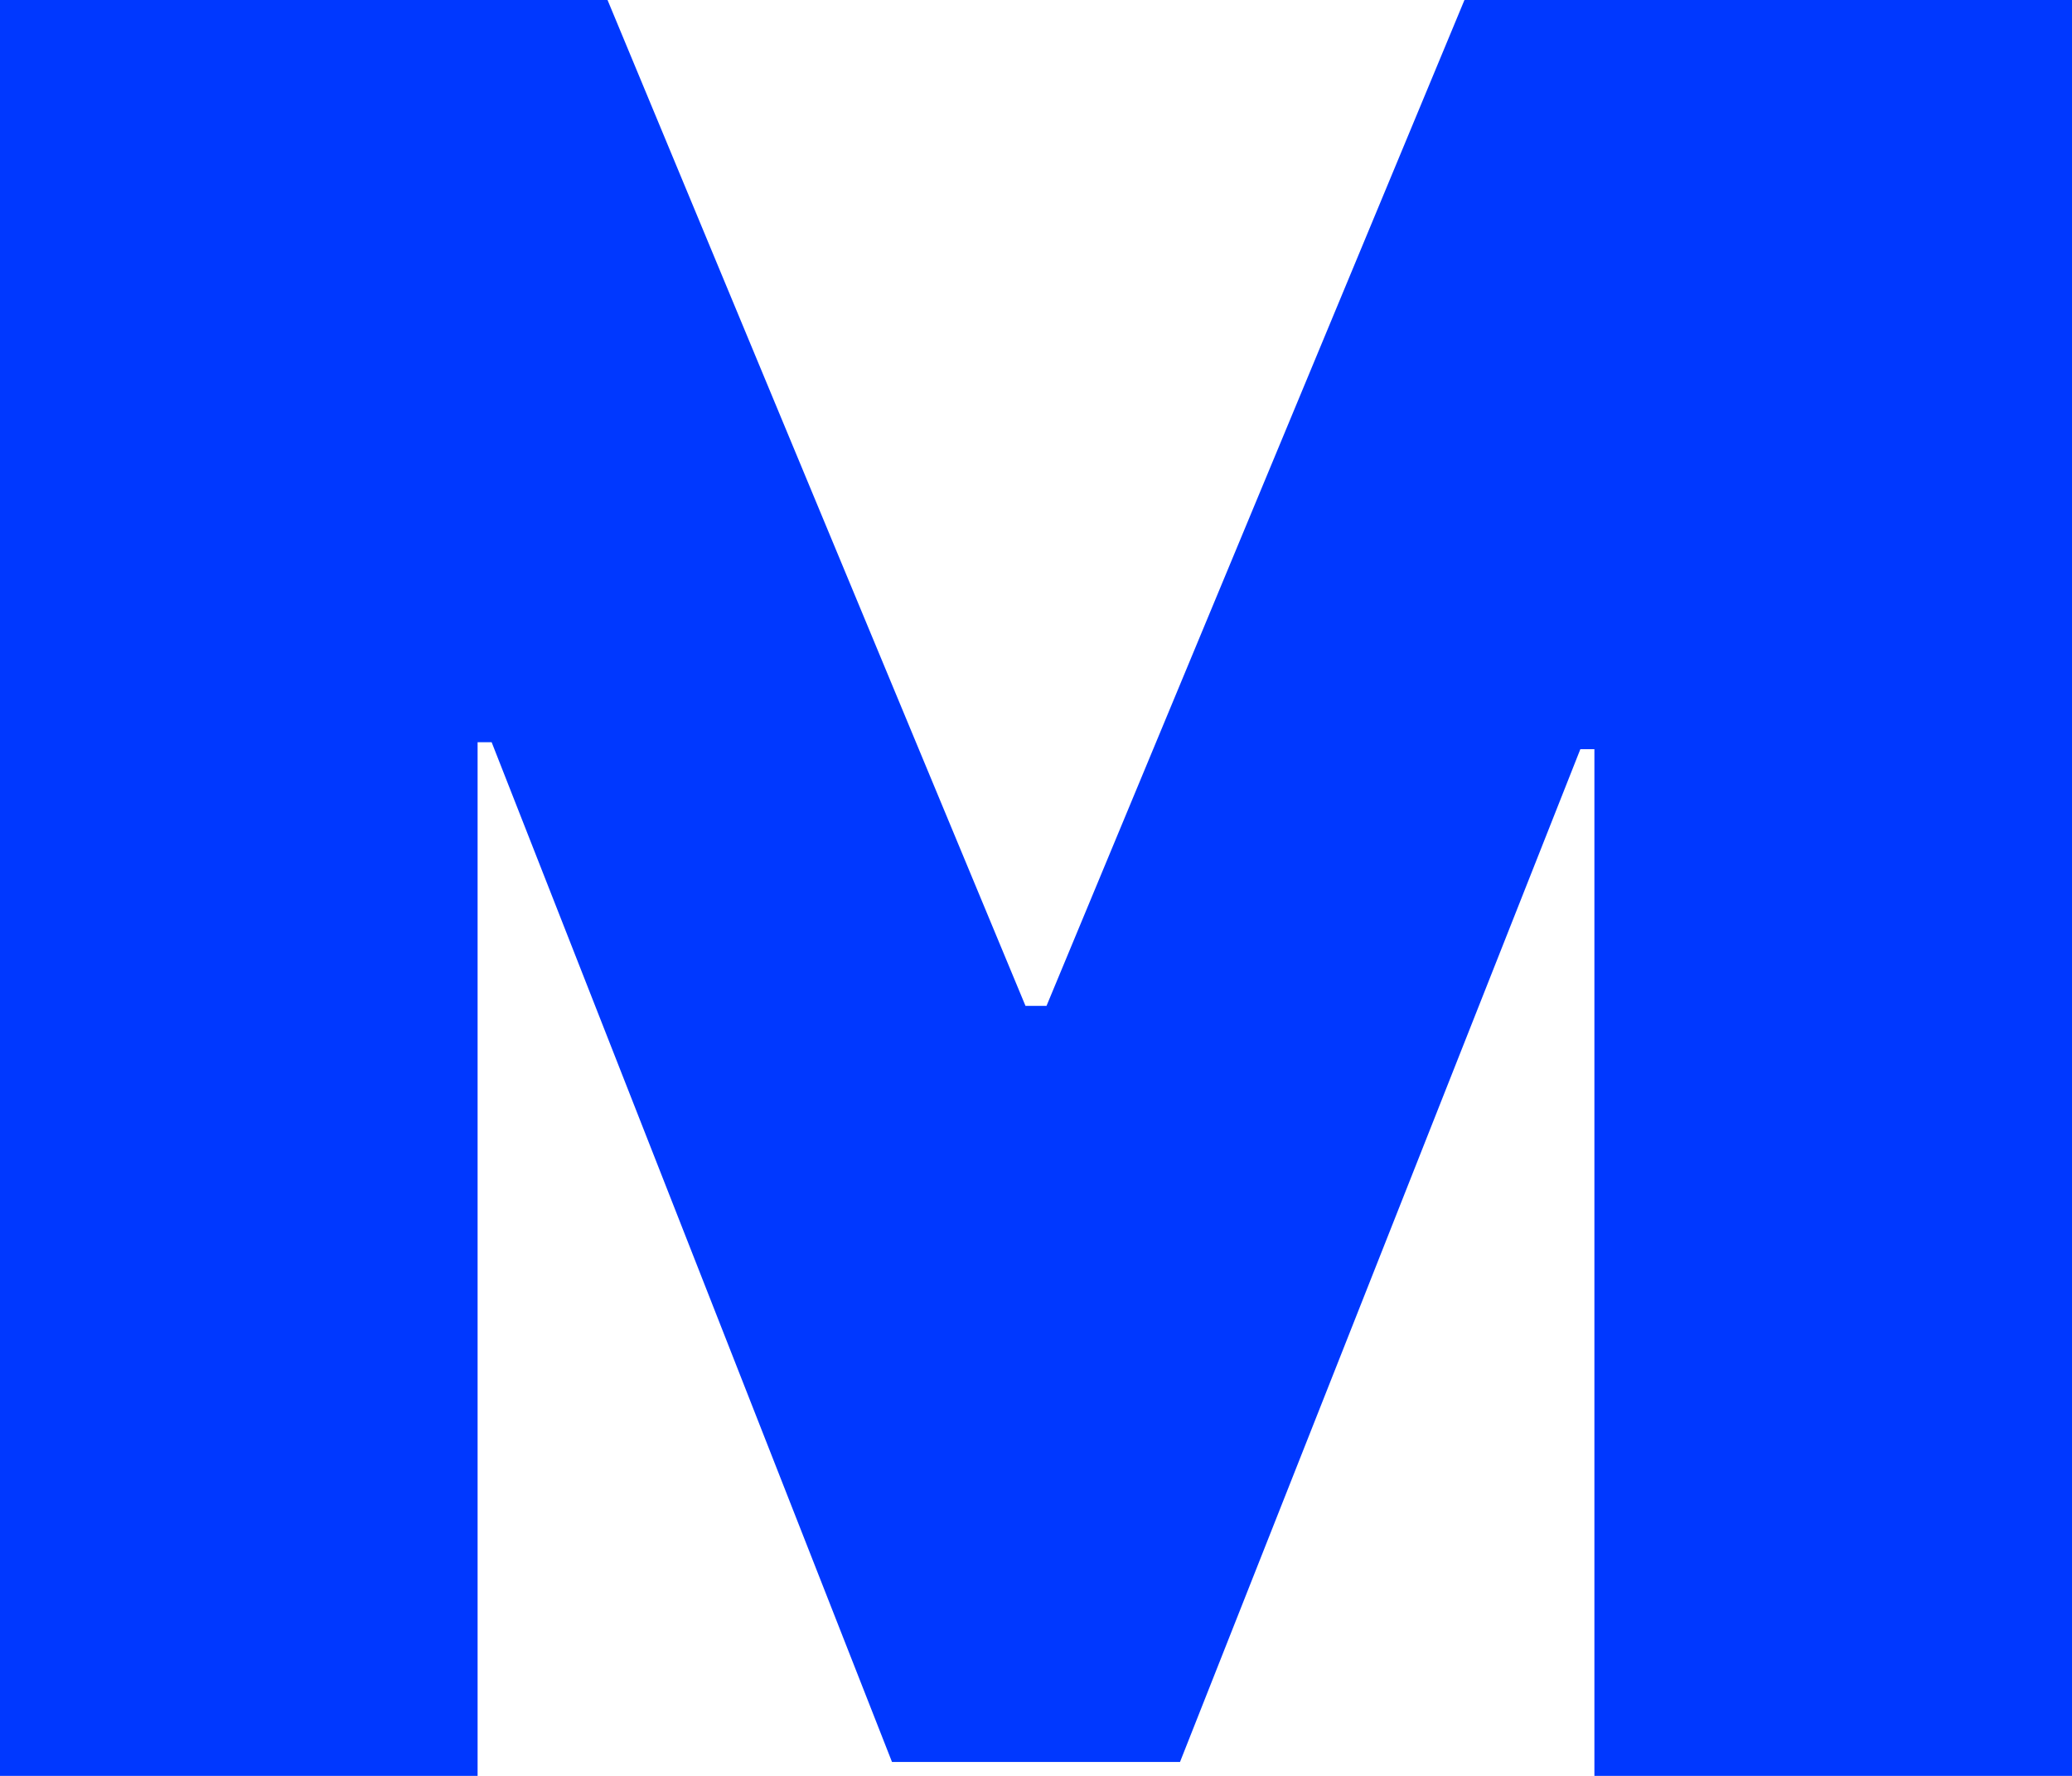 <svg width="28" height="24" viewBox="0 0 28 24" fill="none" xmlns="http://www.w3.org/2000/svg">
<path d="M0 0H8.21L13.858 13.594H14.142L19.79 0H28V24H21.546V10.125H21.356L15.946 23.812H12.054L6.644 10.031H6.454V24H0V0Z" fill="#0038FF"/>
</svg>
